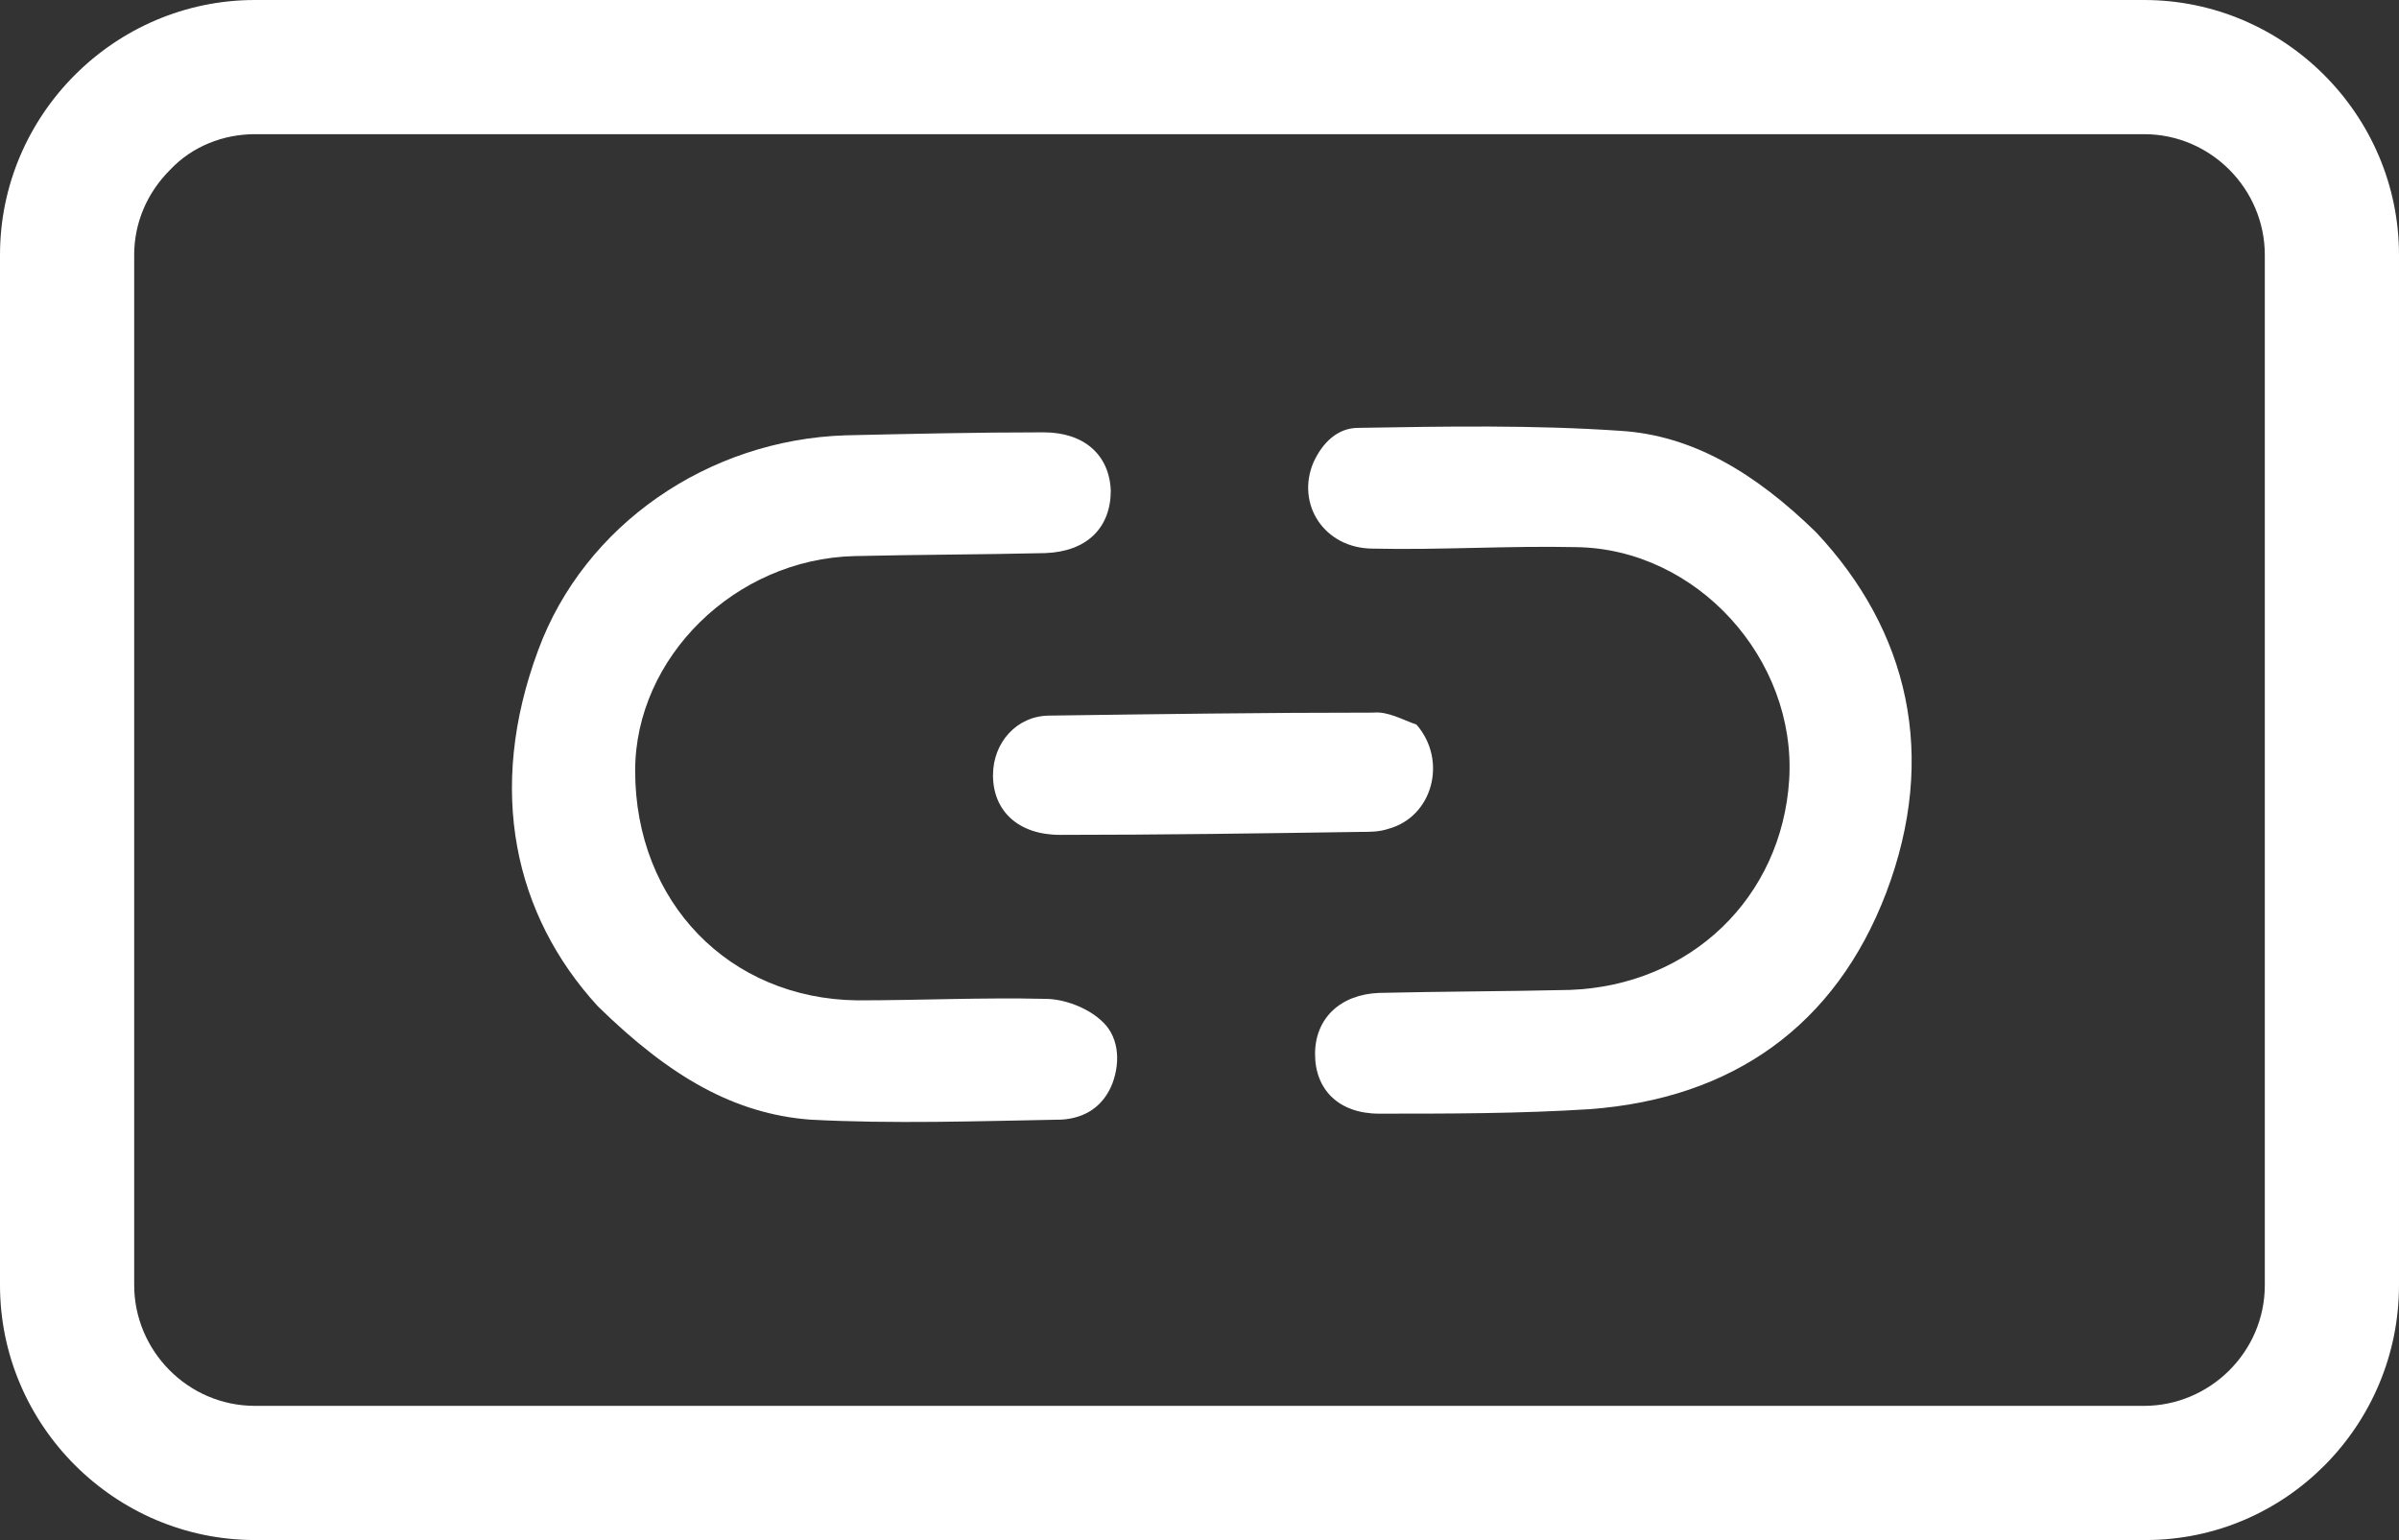 <svg version="1.1" xmlns="http://www.w3.org/2000/svg" xmlns:xlink="http://www.w3.org/1999/xlink" x="0px" y="0px" width="160.9px" height="103.3px" viewBox="0 0 160.9 103.3" style="enable-background:new 0 0 160.9 103.3;" xml:space="preserve">
<rect x="0" y="0" width="160.9" height="103.3" fill="#333333" stroke="none"/>
<style type="text/css">.a{fill:#fff;} </style>
<g>
	<path class="a" d="M121.8,35.7c6.2,6.6,8.2,15,4.7,24.2c-3.4,8.9-10.3,13.8-19.9,14.5c-4.7,0.3-9.4,0.3-14.1,0.3c-2.7,0-4.3-1.6-4.3-4 c0-2.4,1.7-4,4.3-4.1c4.3-0.1,8.5-0.1,12.8-0.2c8.1-0.3,14.2-6.2,14.7-14.1c0.5-8.1-6.2-15.5-14.3-15.6c-4.5-0.1-9.1,0.2-13.6,0.1 c-3.3,0-5.2-3-4-5.8c0.6-1.3,1.6-2.3,3-2.3c5.9-0.1,11.8-0.2,17.6,0.2C113.5,29.2,117.7,31.7,121.8,35.7z"/>
	<path class="a" d="M40.1,67.5c-5.6-6.1-7.5-14.5-4-23.9c3.1-8.4,11.4-14.1,20.6-14.4C61.1,29.1,65.5,29,70,29c2.7,0,4.4,1.5,4.5,3.9 c0,2.5-1.6,4.1-4.4,4.2c-4.3,0.1-8.5,0.1-12.8,0.2c-8,0.2-14.7,6.8-14.7,14.4c0,8.8,6.3,15.3,14.9,15.4c4.2,0,8.4-0.2,12.6-0.1 c1.3,0,2.8,0.6,3.7,1.4c1.2,1,1.4,2.7,0.8,4.3c-0.6,1.5-1.8,2.3-3.4,2.4c-5.6,0.1-11.3,0.3-16.9,0C49.3,74.7,45,72.3,40.1,67.5z"/>
	<path class="a" d="M95,48.6c2.1,2.4,1.1,6.2-1.9,7c-0.6,0.2-1.2,0.2-1.8,0.2C84.6,55.9,77.8,56,71.1,56c-2.8,0-4.5-1.6-4.5-4 c0-2.2,1.6-4,3.8-4c7.2-0.1,14.5-0.2,21.7-0.2C93.1,47.7,94.1,48.3,95,48.6z"/>
</g>
<path class="a" d="M143.9,103.3H17.1C7.7,103.3,0,95.6,0,86.2V17.1C0,7.7,7.7,0,17.1,0h126.7c9.4,0,17.1,7.7,17.1,17.1v69.1 C160.9,95.6,153.3,103.3,143.9,103.3z M17.1,9c-2.1,0-4.2,0.8-5.7,2.4C9.9,12.9,9,14.9,9,17.1v69.1c0,4.4,3.6,8.1,8.1,8.1h126.7 c4.4,0,8.1-3.6,8.1-8.1V17.1c0-4.4-3.6-8.1-8.1-8.1H17.1L17.1,9z"/>
</svg>
